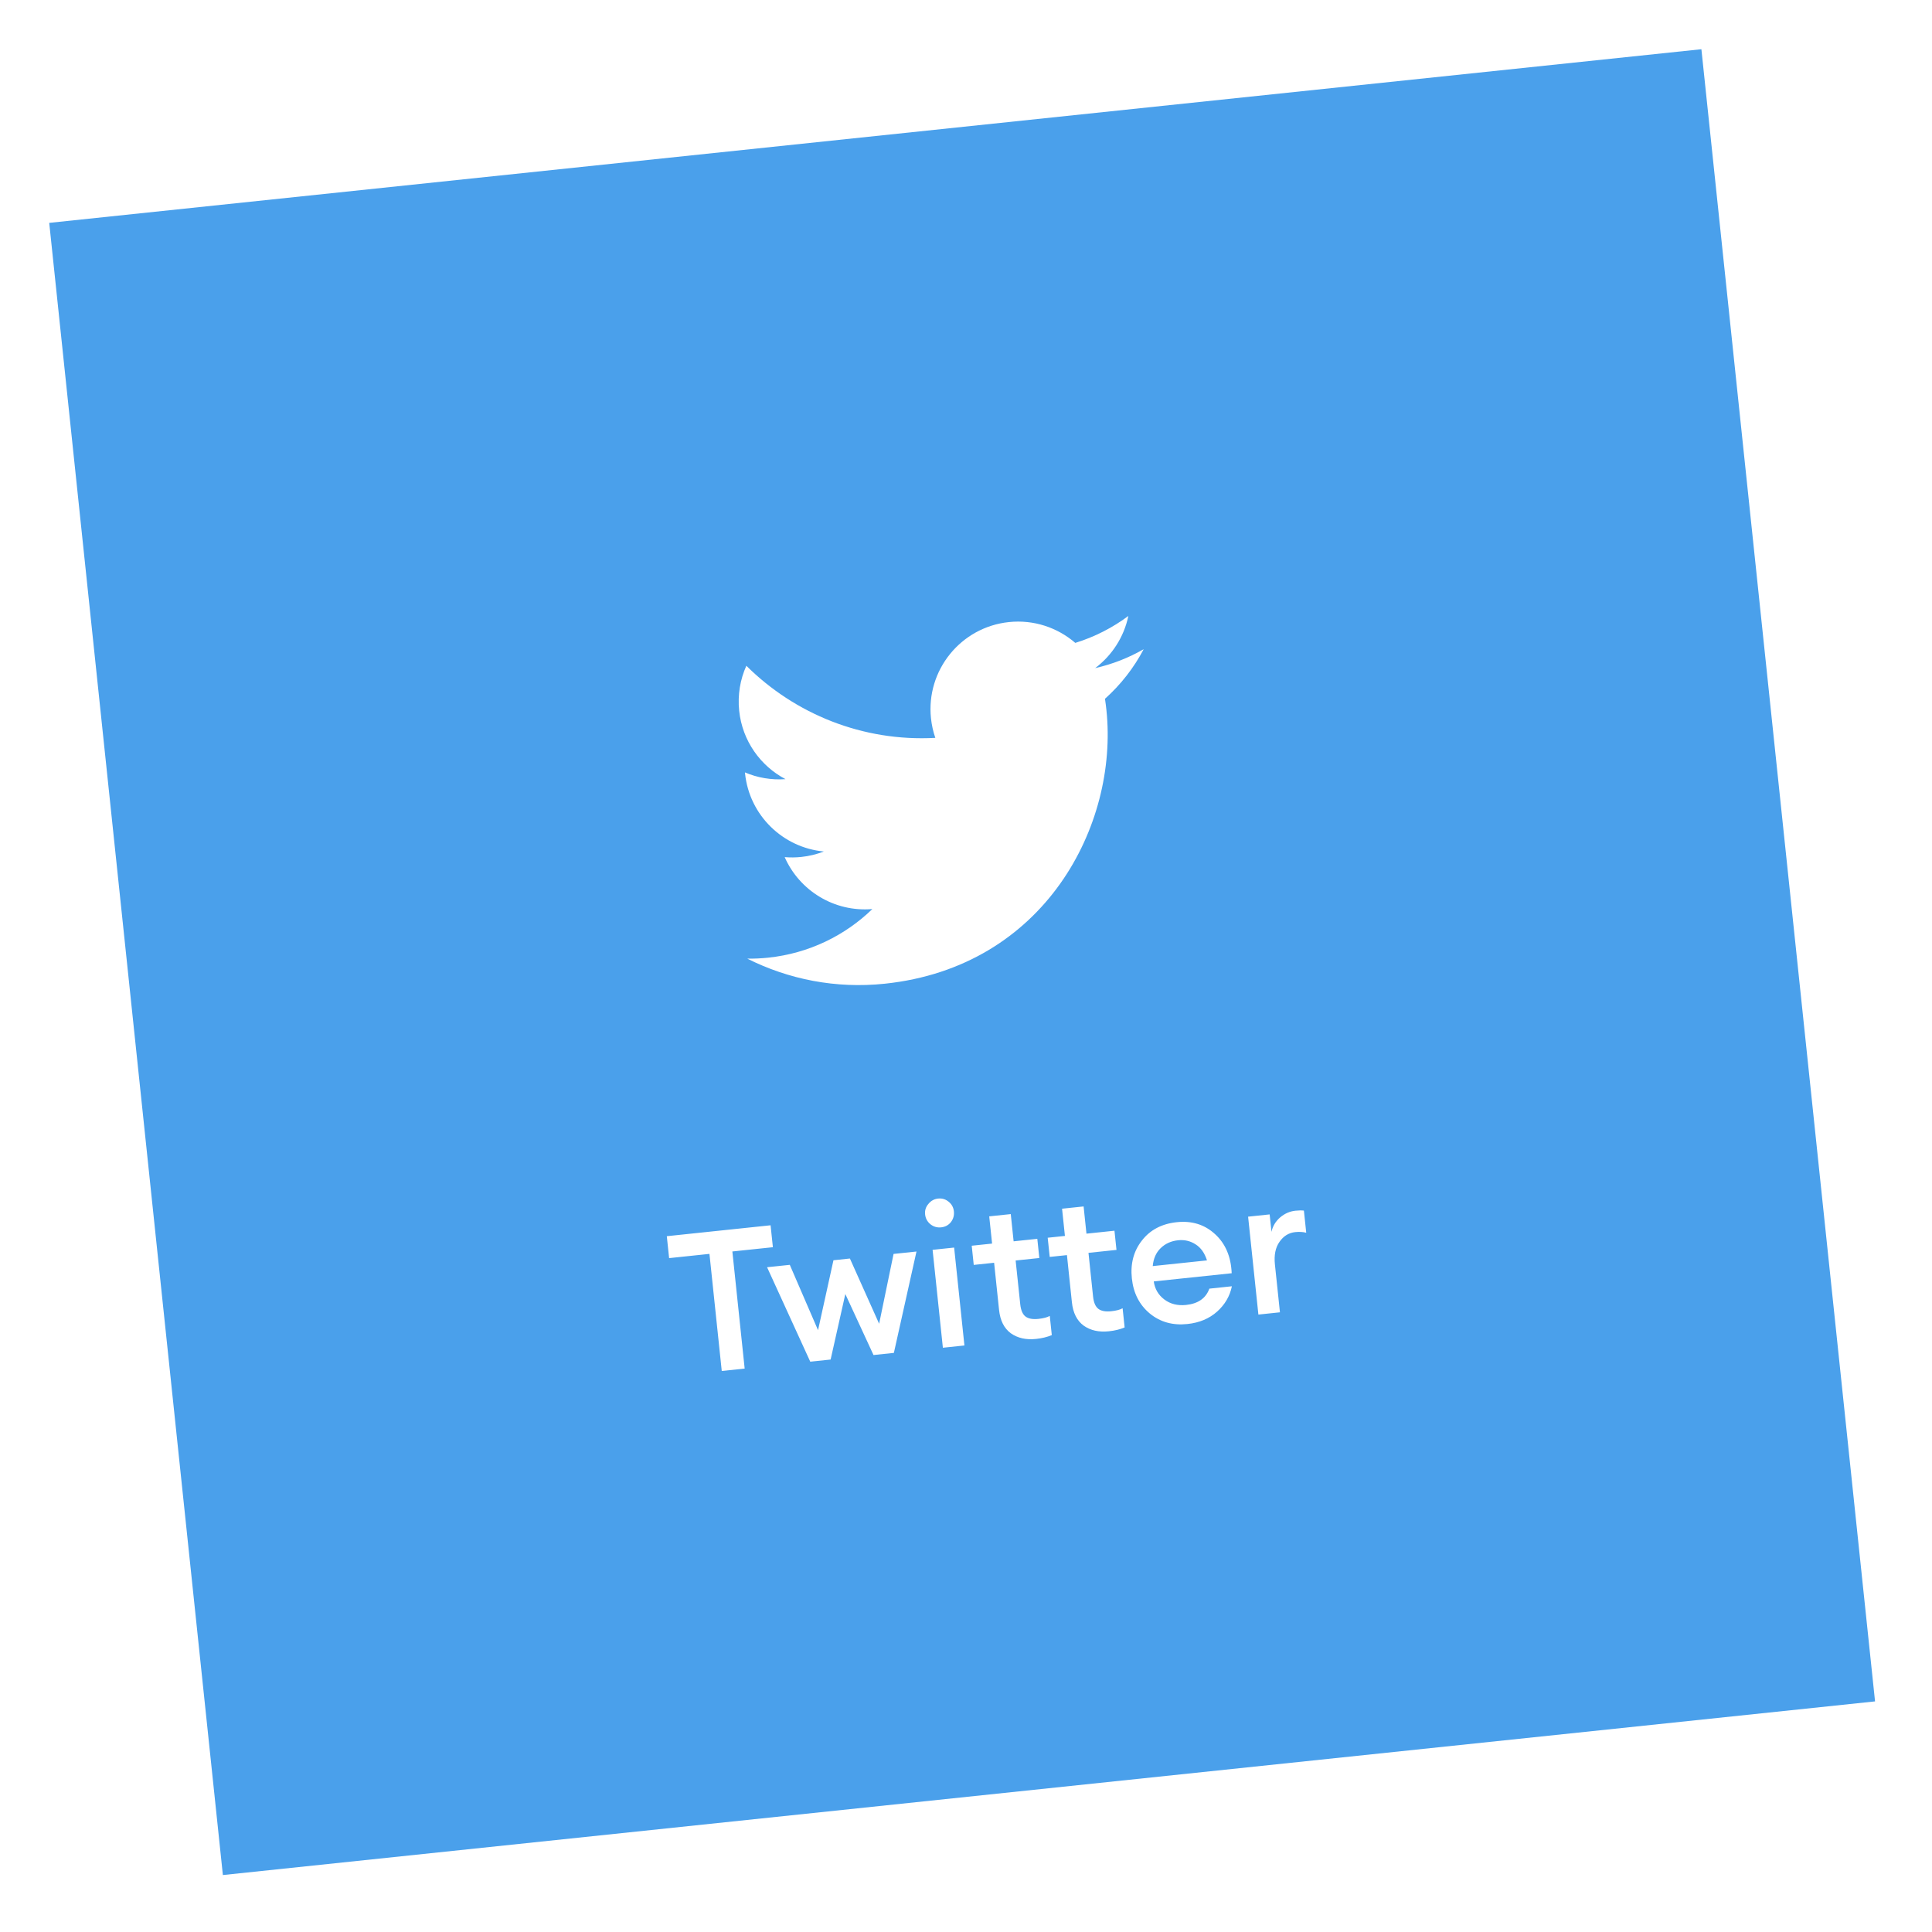 <svg width="157" height="157" viewBox="0 0 157 157" fill="none" xmlns="http://www.w3.org/2000/svg">
<g filter="url(#filter0_d_337_1212)">
<rect width="135" height="135" transform="translate(4 14.111) rotate(-6)" fill="#4AA0EB"/>
<path d="M92.941 48.754C91.731 49.451 90.408 49.973 88.995 50.294C90.364 49.266 91.339 47.762 91.693 46.055C90.413 47.008 88.96 47.756 87.381 48.244C85.946 47.005 84.018 46.338 81.984 46.552C78.078 46.963 75.244 50.464 75.654 54.369C75.713 54.923 75.833 55.457 76.007 55.961C70.098 56.284 64.59 54.015 60.65 50.102C60.153 51.21 59.932 52.462 60.068 53.76C60.326 56.213 61.801 58.247 63.832 59.316C62.669 59.4 61.544 59.197 60.535 58.768C60.539 58.798 60.542 58.826 60.545 58.857C60.905 62.284 63.643 64.887 66.948 65.195C66.372 65.419 65.755 65.571 65.109 65.639C64.655 65.687 64.206 65.689 63.766 65.653C64.962 68.368 67.789 70.14 70.89 69.872C68.67 72.023 65.739 73.475 62.424 73.824C61.853 73.883 61.286 73.91 60.725 73.901C64.067 75.579 67.907 76.359 71.902 75.939C84.913 74.572 90.893 63.046 89.911 53.699C89.878 53.392 89.84 53.088 89.794 52.786C91.073 51.642 92.142 50.271 92.941 48.754Z" fill="white"/>
<path d="M58.652 107.41L57.652 97.894L54.374 98.239L54.187 96.457L62.62 95.57L62.807 97.352L59.514 97.698L60.514 107.214L58.652 107.41ZM70.984 106.114L68.694 101.158L67.499 106.48L65.844 106.654L62.335 98.979L64.181 98.785L66.476 104.094L67.729 98.412L69.066 98.271L71.441 103.572L72.614 97.898L74.476 97.703L72.639 105.94L70.984 106.114ZM76.478 95.739C76.16 95.772 75.872 95.69 75.616 95.491C75.358 95.282 75.211 95.014 75.177 94.685C75.143 94.367 75.232 94.084 75.442 93.837C75.65 93.579 75.914 93.433 76.232 93.399C76.561 93.365 76.849 93.453 77.097 93.662C77.343 93.862 77.483 94.121 77.516 94.439C77.55 94.768 77.469 95.061 77.27 95.317C77.071 95.564 76.807 95.704 76.478 95.739ZM76.621 105.521L75.785 97.565L77.536 97.381L78.372 105.337L76.621 105.521ZM90.105 104.184C89.298 104.269 88.617 104.116 88.061 103.724C87.515 103.32 87.196 102.688 87.106 101.829L86.703 97.994L85.303 98.141L85.139 96.582L86.539 96.435L86.306 94.223L88.057 94.039L88.289 96.251L90.565 96.012L90.729 97.571L88.453 97.81L88.826 101.359C88.877 101.847 89.02 102.18 89.253 102.359C89.487 102.539 89.837 102.604 90.303 102.555C90.707 102.512 91.014 102.432 91.227 102.313L91.391 103.872C91.021 104.029 90.593 104.133 90.105 104.184ZM84.185 104.807C83.379 104.891 82.698 104.738 82.142 104.346C81.595 103.942 81.277 103.31 81.187 102.451L80.784 98.616L79.129 98.79L78.965 97.231L80.62 97.057L80.387 94.845L82.138 94.661L82.37 96.873L84.295 96.671L84.459 98.23L82.534 98.432L82.907 101.981C82.958 102.469 83.1 102.802 83.334 102.982C83.567 103.161 83.917 103.226 84.384 103.177C84.787 103.135 85.095 103.054 85.308 102.935L85.472 104.494C85.102 104.651 84.673 104.755 84.185 104.807ZM96.487 103.594C95.299 103.719 94.282 103.434 93.437 102.74C92.591 102.035 92.104 101.084 91.978 99.885C91.852 98.686 92.125 97.66 92.797 96.807C93.468 95.942 94.413 95.446 95.633 95.318C96.864 95.189 97.901 95.514 98.744 96.294C99.586 97.064 100.035 98.121 100.091 99.467L93.758 100.132C93.844 100.745 94.131 101.235 94.62 101.602C95.109 101.969 95.699 102.116 96.388 102.044C97.364 101.941 97.993 101.5 98.276 100.719L100.106 100.527C99.943 101.327 99.543 102.013 98.906 102.584C98.269 103.155 97.463 103.492 96.487 103.594ZM95.739 96.787C95.166 96.847 94.69 97.063 94.311 97.436C93.941 97.796 93.73 98.28 93.675 98.886L98.083 98.423C97.891 97.821 97.583 97.387 97.158 97.121C96.732 96.844 96.259 96.732 95.739 96.787ZM102.261 102.826L101.425 94.87L103.176 94.686L103.324 96.102C103.426 95.641 103.659 95.252 104.022 94.935C104.396 94.617 104.812 94.434 105.268 94.386C105.544 94.357 105.774 94.354 105.959 94.377L106.148 96.176C105.883 96.107 105.586 96.09 105.257 96.124C104.727 96.18 104.299 96.445 103.973 96.919C103.647 97.382 103.523 97.996 103.604 98.76L104.012 102.642L102.261 102.826Z" fill="white"/>
</g>
<defs>
<filter id="filter0_d_337_1212" x="0" y="0" width="156.372" height="156.372" filterUnits="userSpaceOnUse" color-interpolation-filters="sRGB">
<feFlood flood-opacity="0" result="BackgroundImageFix"/>
<feColorMatrix in="SourceAlpha" type="matrix" values="0 0 0 0 0 0 0 0 0 0 0 0 0 0 0 0 0 0 127 0" result="hardAlpha"/>
<feOffset dy="4"/>
<feGaussianBlur stdDeviation="2"/>
<feComposite in2="hardAlpha" operator="out"/>
<feColorMatrix type="matrix" values="0 0 0 0 0 0 0 0 0 0 0 0 0 0 0 0 0 0 0.25 0"/>
<feBlend mode="normal" in2="BackgroundImageFix" result="effect1_dropShadow_337_1212"/>
<feBlend mode="normal" in="SourceGraphic" in2="effect1_dropShadow_337_1212" result="shape"/>
</filter>
</defs>
</svg>
